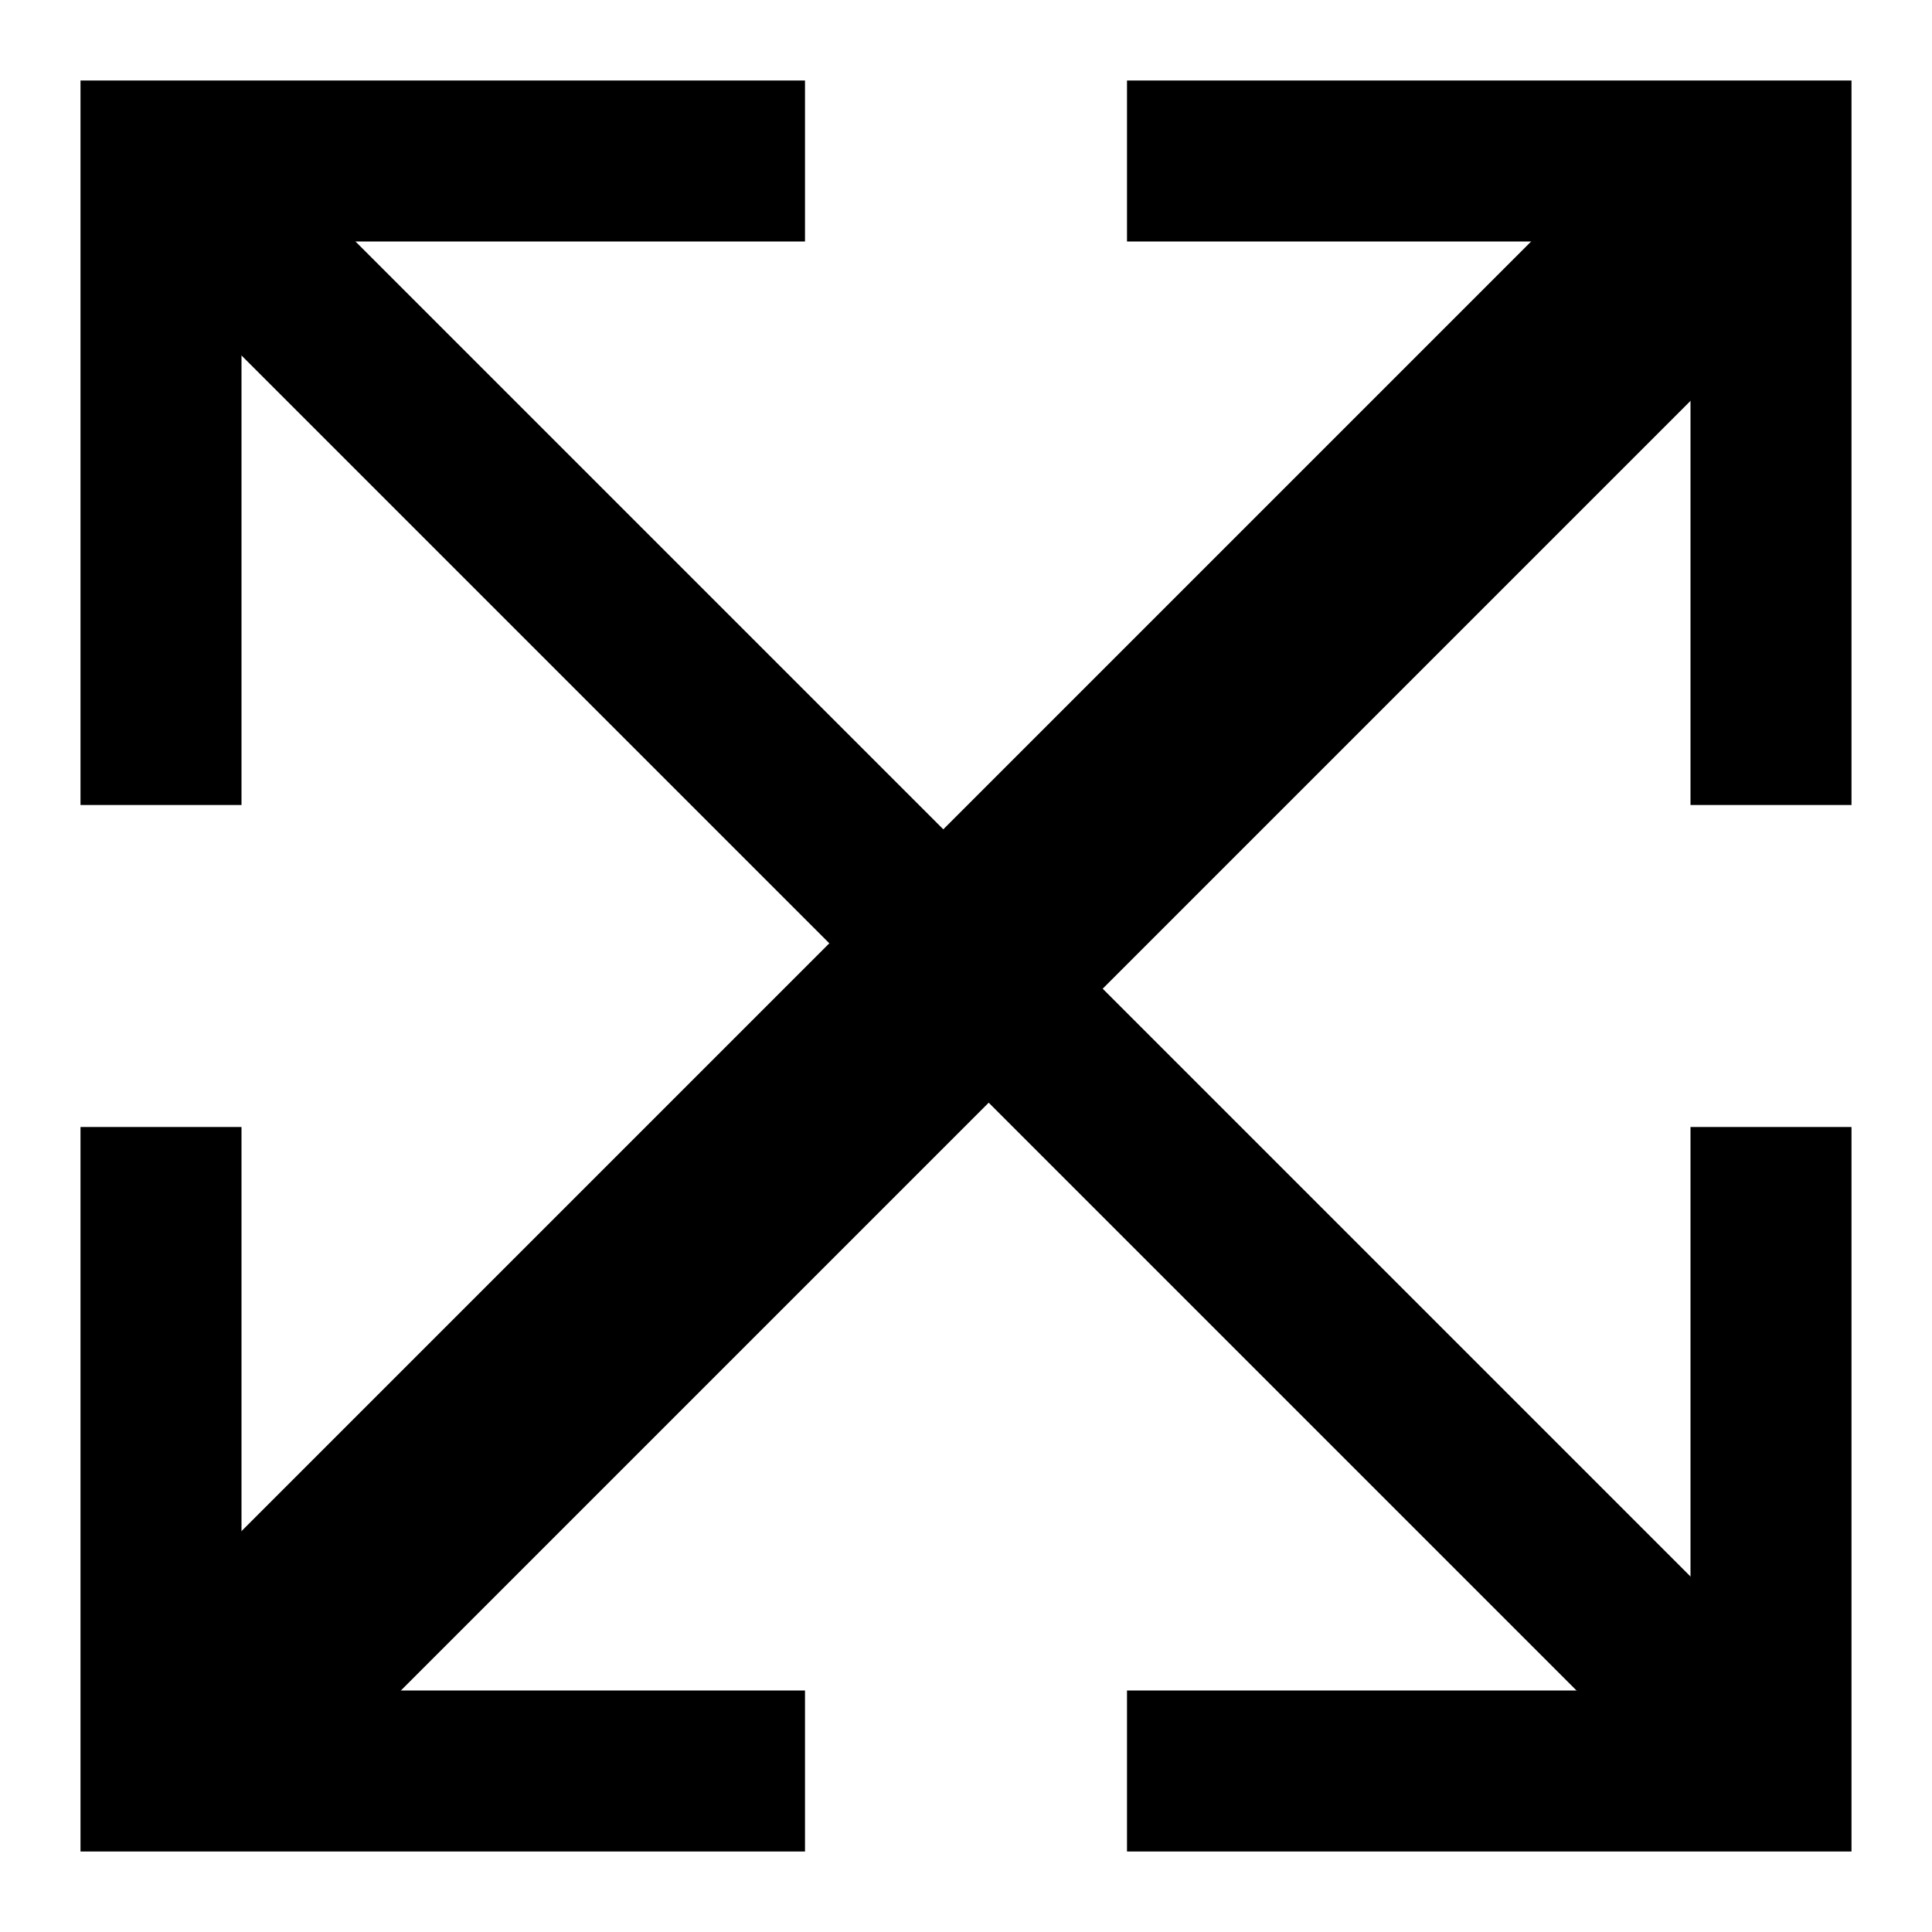 <svg width="12" height="12" viewBox="0 0 12 12" fill="none" xmlns="http://www.w3.org/2000/svg">
<path fill-rule="evenodd" clip-rule="evenodd" d="M0.5 7H1.5V10.5H5V11.5H0.5V7Z" fill="black"/>
<path fill-rule="evenodd" clip-rule="evenodd" d="M0.5 0.5H5V1.5H1.5V5H0.5V0.5Z" fill="black"/>
<path fill-rule="evenodd" clip-rule="evenodd" d="M10.5 1.5H7V0.5H11.5V5H10.5V1.5Z" fill="black"/>
<path fill-rule="evenodd" clip-rule="evenodd" d="M10.5 10.5V7H11.5V11.5H7V10.5H10.5Z" fill="black"/>
<path fill-rule="evenodd" clip-rule="evenodd" d="M10.646 11.354L0.646 1.354L1.354 0.646L11.354 10.646L10.646 11.354Z" fill="black"/>
<path fill-rule="evenodd" clip-rule="evenodd" d="M0.505 10.505L10.505 0.505L11.495 1.495L1.495 11.495L0.505 10.505Z" fill="black"/>
</svg>

